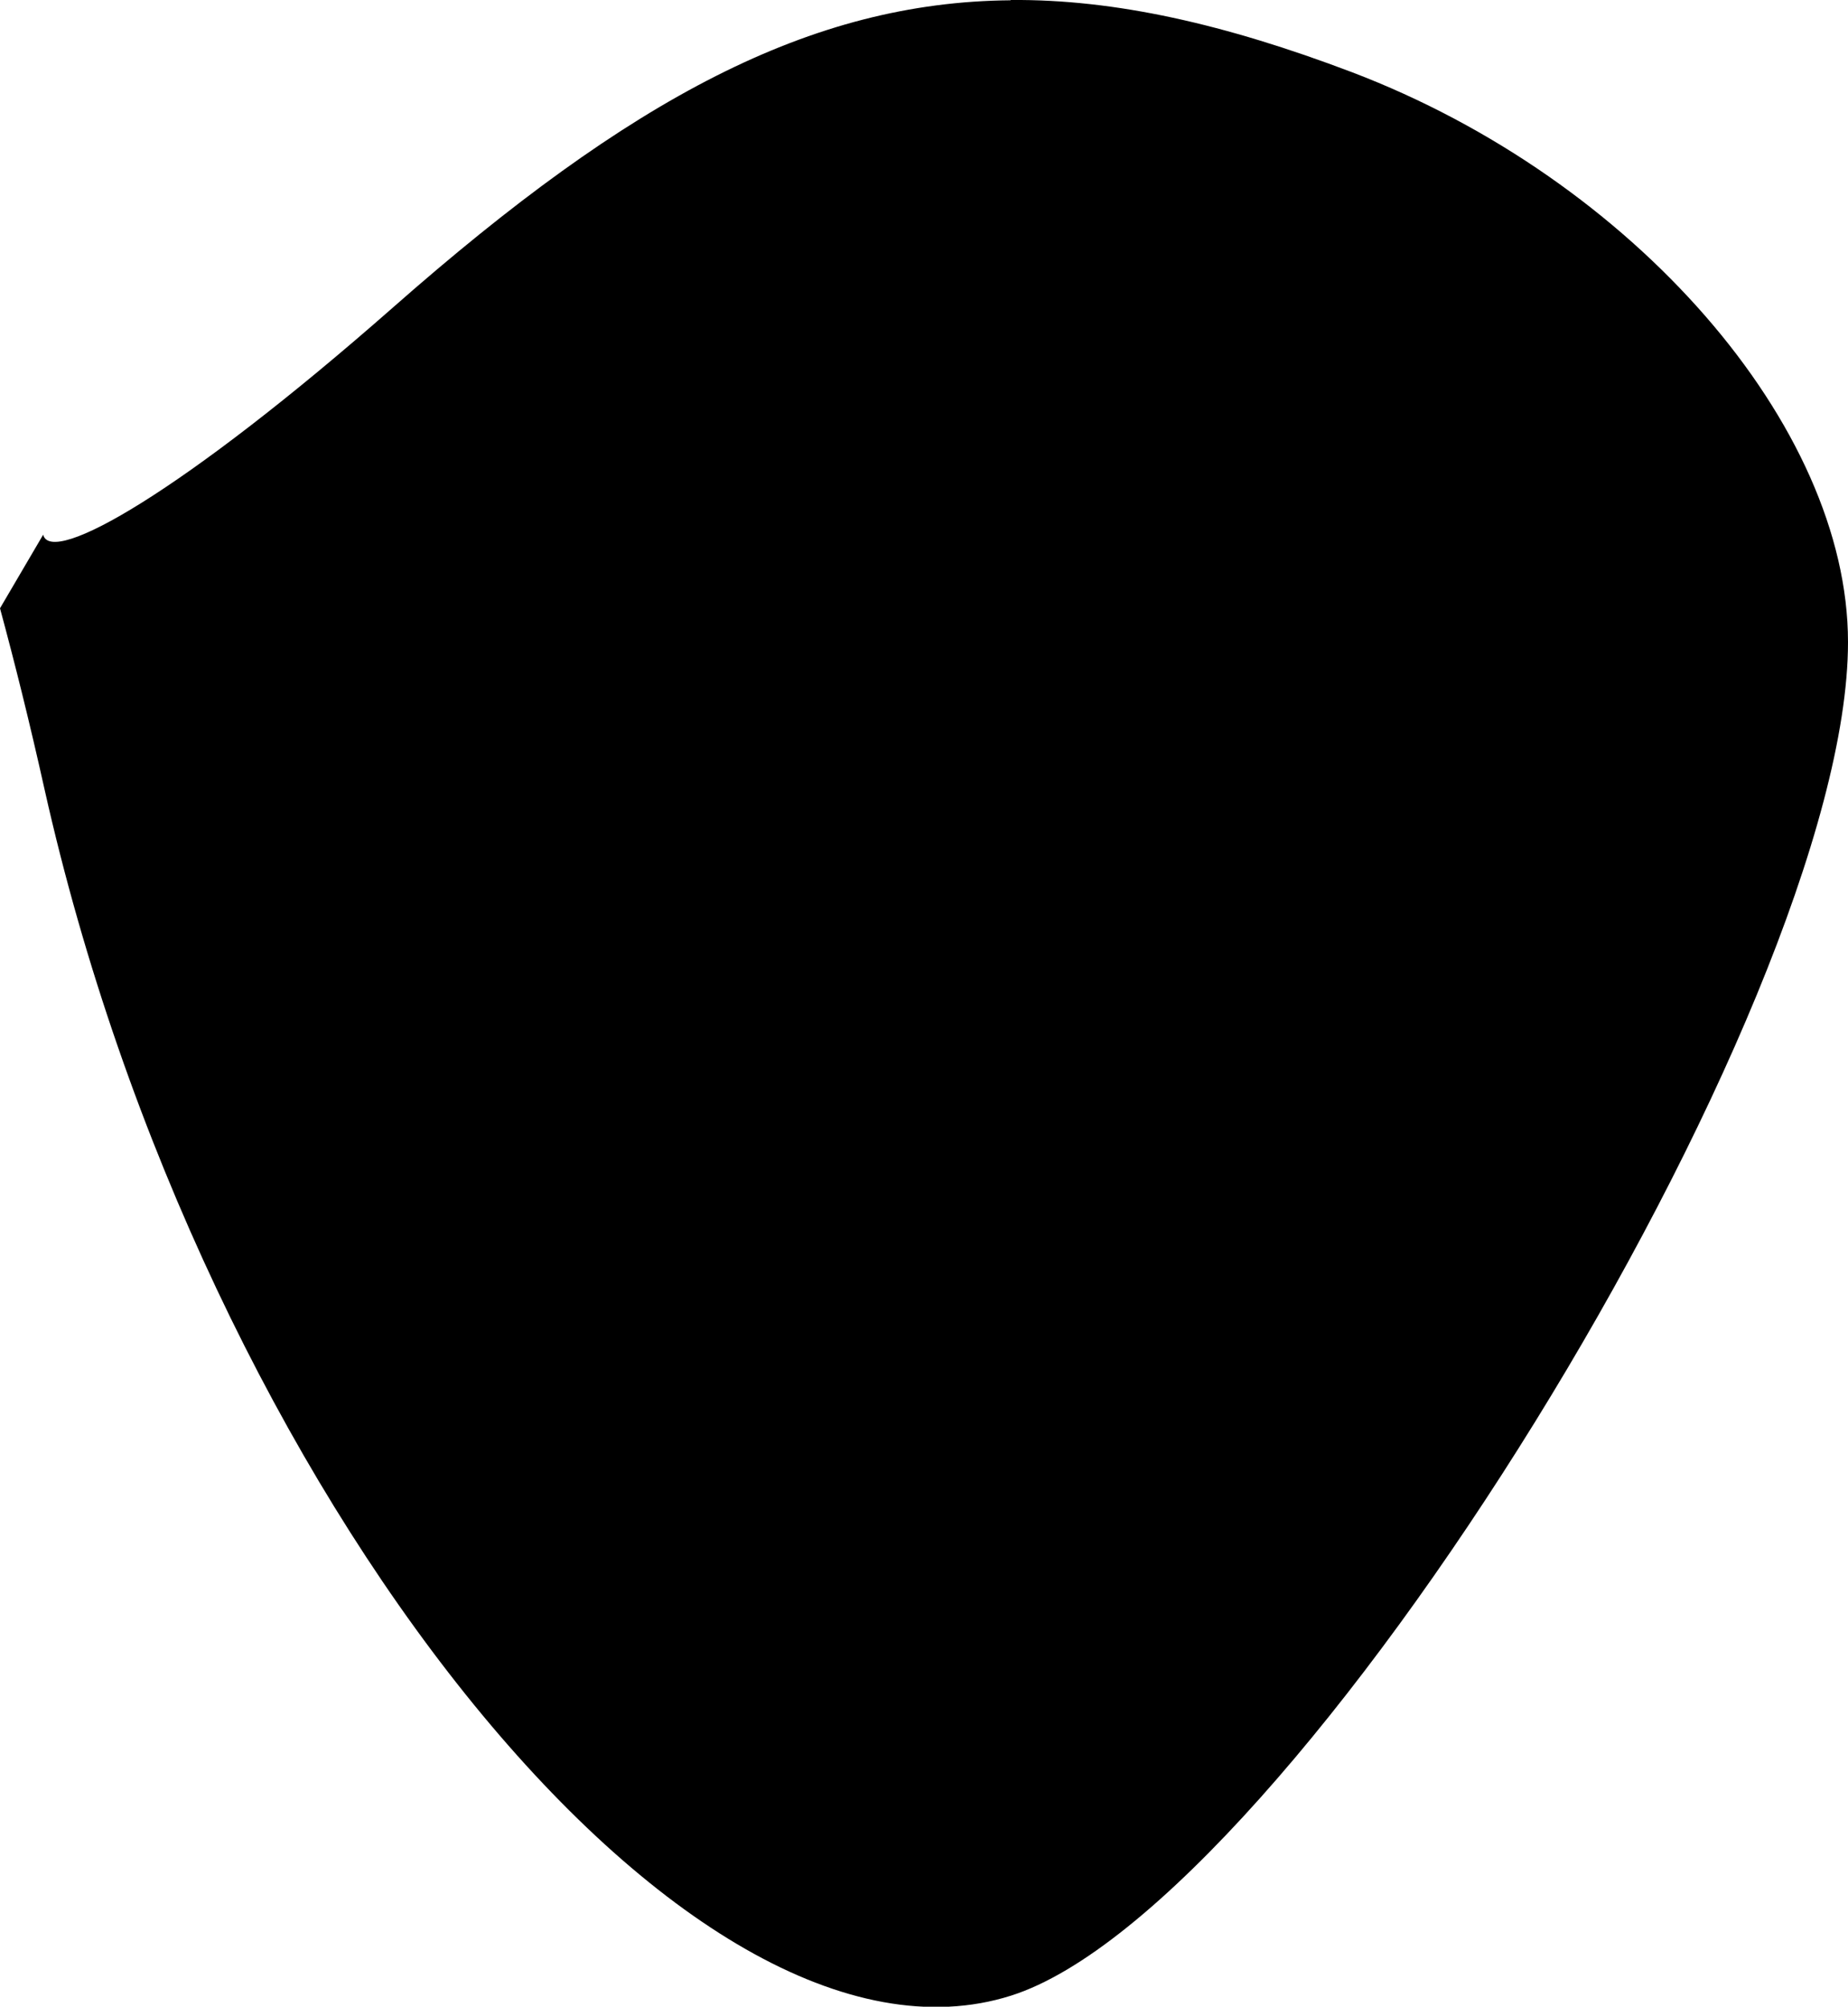 <?xml version="1.0" encoding="UTF-8" standalone="no"?>
<!-- Created with Inkscape (http://www.inkscape.org/) -->

<svg
   width="6.507mm"
   height="7.063mm"
   viewBox="0 0 6.507 7.063"
   version="1.1"
   id="svg13318"
   xml:space="preserve"
   xmlns="http://www.w3.org/2000/svg"
   xmlns:svg="http://www.w3.org/2000/svg"><defs
     id="defs13315" /><g
     id="layer1"
     transform="translate(-104.278,-112.706)"><path
       style="fill:#000000;stroke-width:0.265"
       d="m 107.837,112.706 c 0.368,-0.003 0.755,0.085 1.201,0.254 0.991,0.377 1.747,1.245 1.747,2.006 0,1.284 -1.958,4.45 -2.947,4.764 -1.138,0.361 -2.849,-1.773 -3.403,-4.245 -0.053,-0.238 -0.105,-0.446 -0.157,-0.638 l 0.152,-0.259 c 0.028,0.112 0.489,-0.147 1.232,-0.8 0.837,-0.737 1.471,-1.075 2.174,-1.081 z"
       id="tooth22" /></g></svg>
